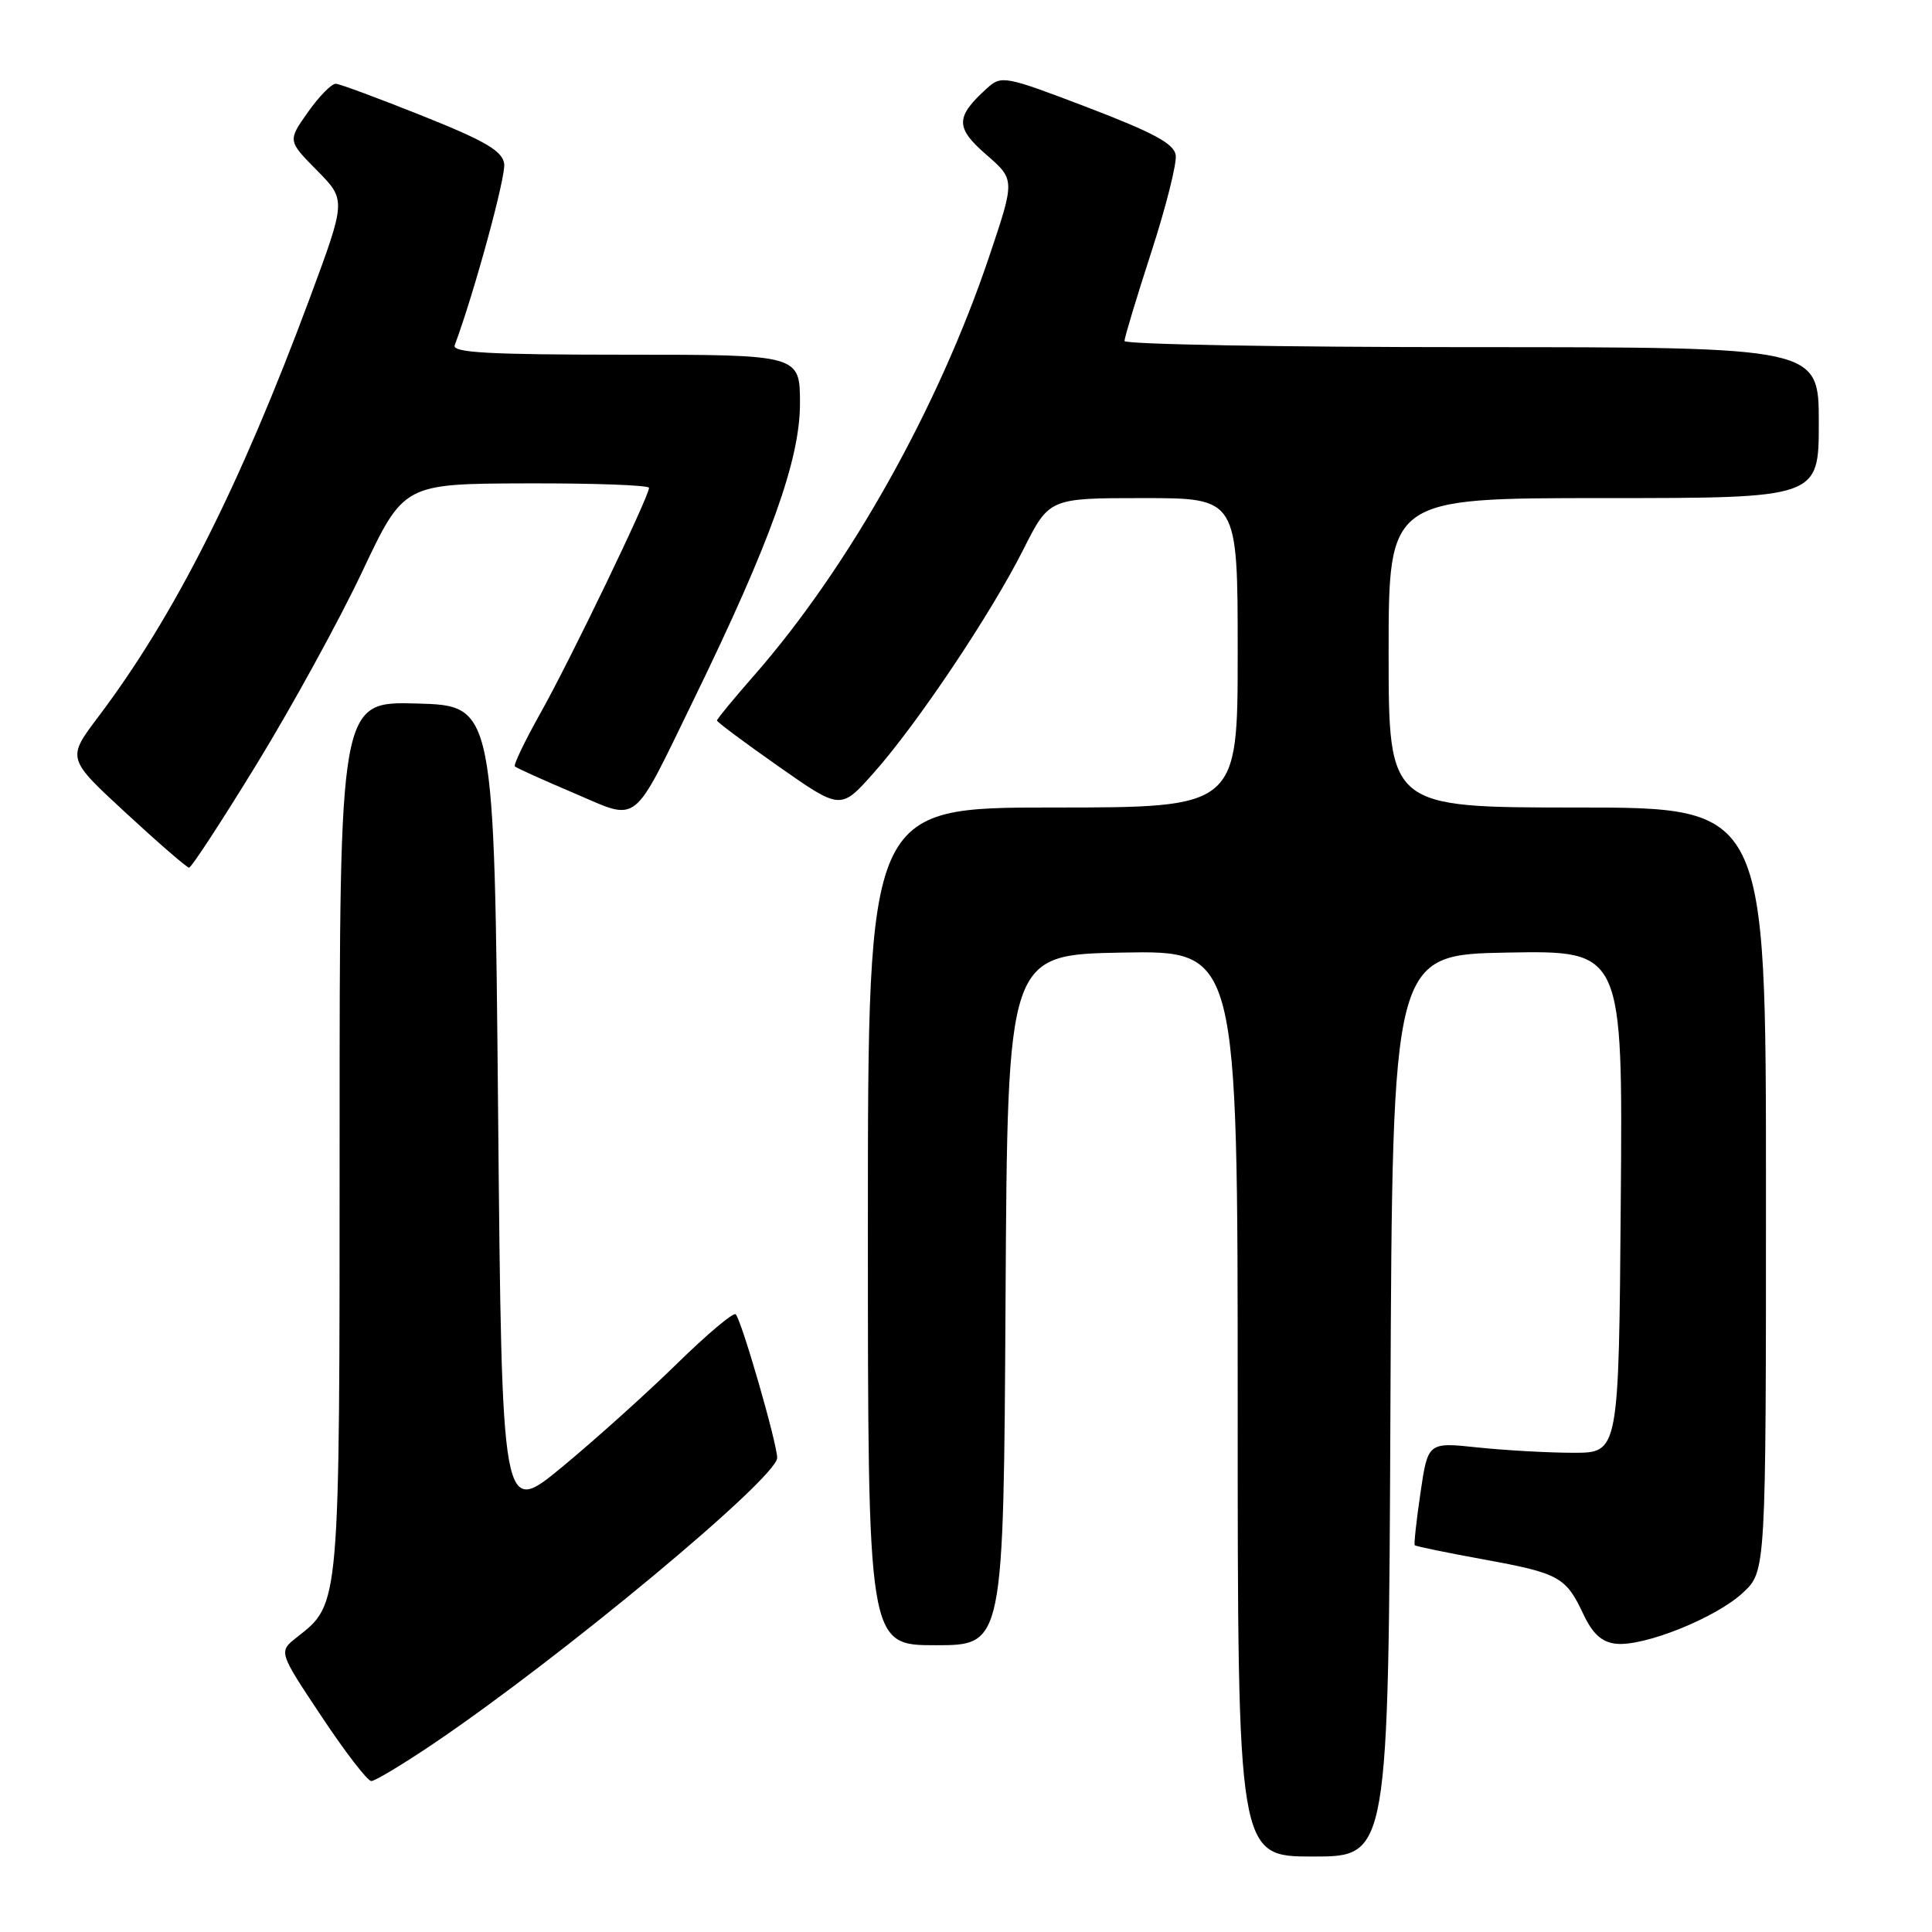 <?xml version="1.0" encoding="UTF-8" standalone="no"?>
<!DOCTYPE svg PUBLIC "-//W3C//DTD SVG 1.1//EN" "http://www.w3.org/Graphics/SVG/1.1/DTD/svg11.dtd" >
<svg xmlns="http://www.w3.org/2000/svg" xmlns:xlink="http://www.w3.org/1999/xlink" version="1.1" viewBox="0 0 256 256">
 <g >
 <path fill="currentColor"
d=" M 184.24 186.25 C 184.50 126.50 184.50 126.50 199.76 126.22 C 215.03 125.95 215.03 125.95 214.76 159.22 C 214.50 192.50 214.50 192.50 208.50 192.50 C 205.20 192.50 199.51 192.18 195.85 191.80 C 189.21 191.09 189.21 191.09 188.22 197.80 C 187.68 201.48 187.34 204.61 187.46 204.75 C 187.57 204.89 191.68 205.74 196.58 206.63 C 206.61 208.46 207.49 208.94 209.83 213.94 C 211.02 216.47 212.25 217.59 214.08 217.80 C 217.77 218.23 227.38 214.38 230.95 211.04 C 234.00 208.20 234.00 208.20 234.00 157.60 C 234.00 107.00 234.00 107.00 209.00 107.00 C 184.00 107.00 184.00 107.00 184.00 86.50 C 184.00 66.00 184.00 66.00 212.50 66.00 C 241.00 66.00 241.00 66.00 241.00 56.00 C 241.00 46.00 241.00 46.00 195.00 46.00 C 169.70 46.00 149.00 45.63 149.00 45.18 C 149.00 44.74 150.59 39.46 152.54 33.45 C 154.49 27.45 155.95 21.64 155.79 20.56 C 155.57 19.04 152.86 17.58 144.13 14.24 C 133.15 10.05 132.70 9.96 130.79 11.69 C 126.58 15.50 126.56 16.90 130.67 20.48 C 134.50 23.80 134.50 23.80 131.10 33.91 C 124.36 53.98 112.53 75.08 99.99 89.42 C 97.24 92.55 95.00 95.28 95.00 95.47 C 95.00 95.67 98.69 98.42 103.20 101.58 C 111.40 107.33 111.40 107.33 115.77 102.41 C 121.52 95.95 131.30 81.34 135.60 72.81 C 139.03 66.00 139.03 66.00 151.51 66.00 C 164.00 66.00 164.00 66.00 164.00 86.50 C 164.00 107.00 164.00 107.00 139.50 107.00 C 115.00 107.00 115.00 107.00 115.00 162.50 C 115.00 218.00 115.00 218.00 123.99 218.00 C 132.98 218.00 132.98 218.00 133.24 172.25 C 133.50 126.50 133.50 126.50 148.75 126.22 C 164.00 125.95 164.00 125.95 164.00 185.97 C 164.00 246.00 164.00 246.00 173.99 246.00 C 183.98 246.00 183.98 246.00 184.24 186.25 Z  M 57.37 231.09 C 74.35 219.63 103.01 195.80 102.98 193.16 C 102.95 191.17 98.26 174.92 97.48 174.15 C 97.19 173.85 93.69 176.79 89.72 180.68 C 85.75 184.57 78.90 190.73 74.50 194.37 C 66.50 200.98 66.50 200.98 66.00 147.24 C 65.50 93.50 65.50 93.50 55.25 93.22 C 45.00 92.93 45.00 92.93 45.00 150.56 C 45.00 213.35 45.08 212.43 39.32 216.96 C 36.90 218.87 36.90 218.87 42.60 227.43 C 45.73 232.15 48.70 236.00 49.20 236.00 C 49.69 236.00 53.36 233.79 57.37 231.09 Z  M 34.05 101.19 C 38.70 93.59 44.98 82.14 48.00 75.74 C 53.50 64.10 53.50 64.10 69.75 64.05 C 78.69 64.02 86.00 64.29 86.00 64.64 C 86.00 65.79 75.63 87.32 71.69 94.35 C 69.58 98.11 68.02 101.35 68.22 101.55 C 68.41 101.75 71.91 103.33 75.98 105.06 C 84.83 108.83 83.59 109.80 92.02 92.50 C 102.09 71.82 106.00 60.91 106.00 53.48 C 106.00 47.00 106.00 47.00 82.89 47.00 C 64.83 47.00 59.89 46.73 60.25 45.75 C 62.85 38.76 67.05 23.36 66.81 21.69 C 66.56 20.00 64.31 18.68 56.00 15.36 C 50.22 13.05 45.05 11.13 44.50 11.10 C 43.95 11.07 42.29 12.75 40.81 14.85 C 38.12 18.65 38.12 18.65 42.00 22.58 C 45.87 26.50 45.87 26.50 41.05 39.50 C 31.77 64.47 23.07 81.69 13.01 95.00 C 8.86 100.50 8.86 100.50 16.68 107.72 C 20.98 111.69 24.75 114.96 25.05 114.97 C 25.35 114.99 29.40 108.78 34.05 101.19 Z "/>
</g>
</svg>